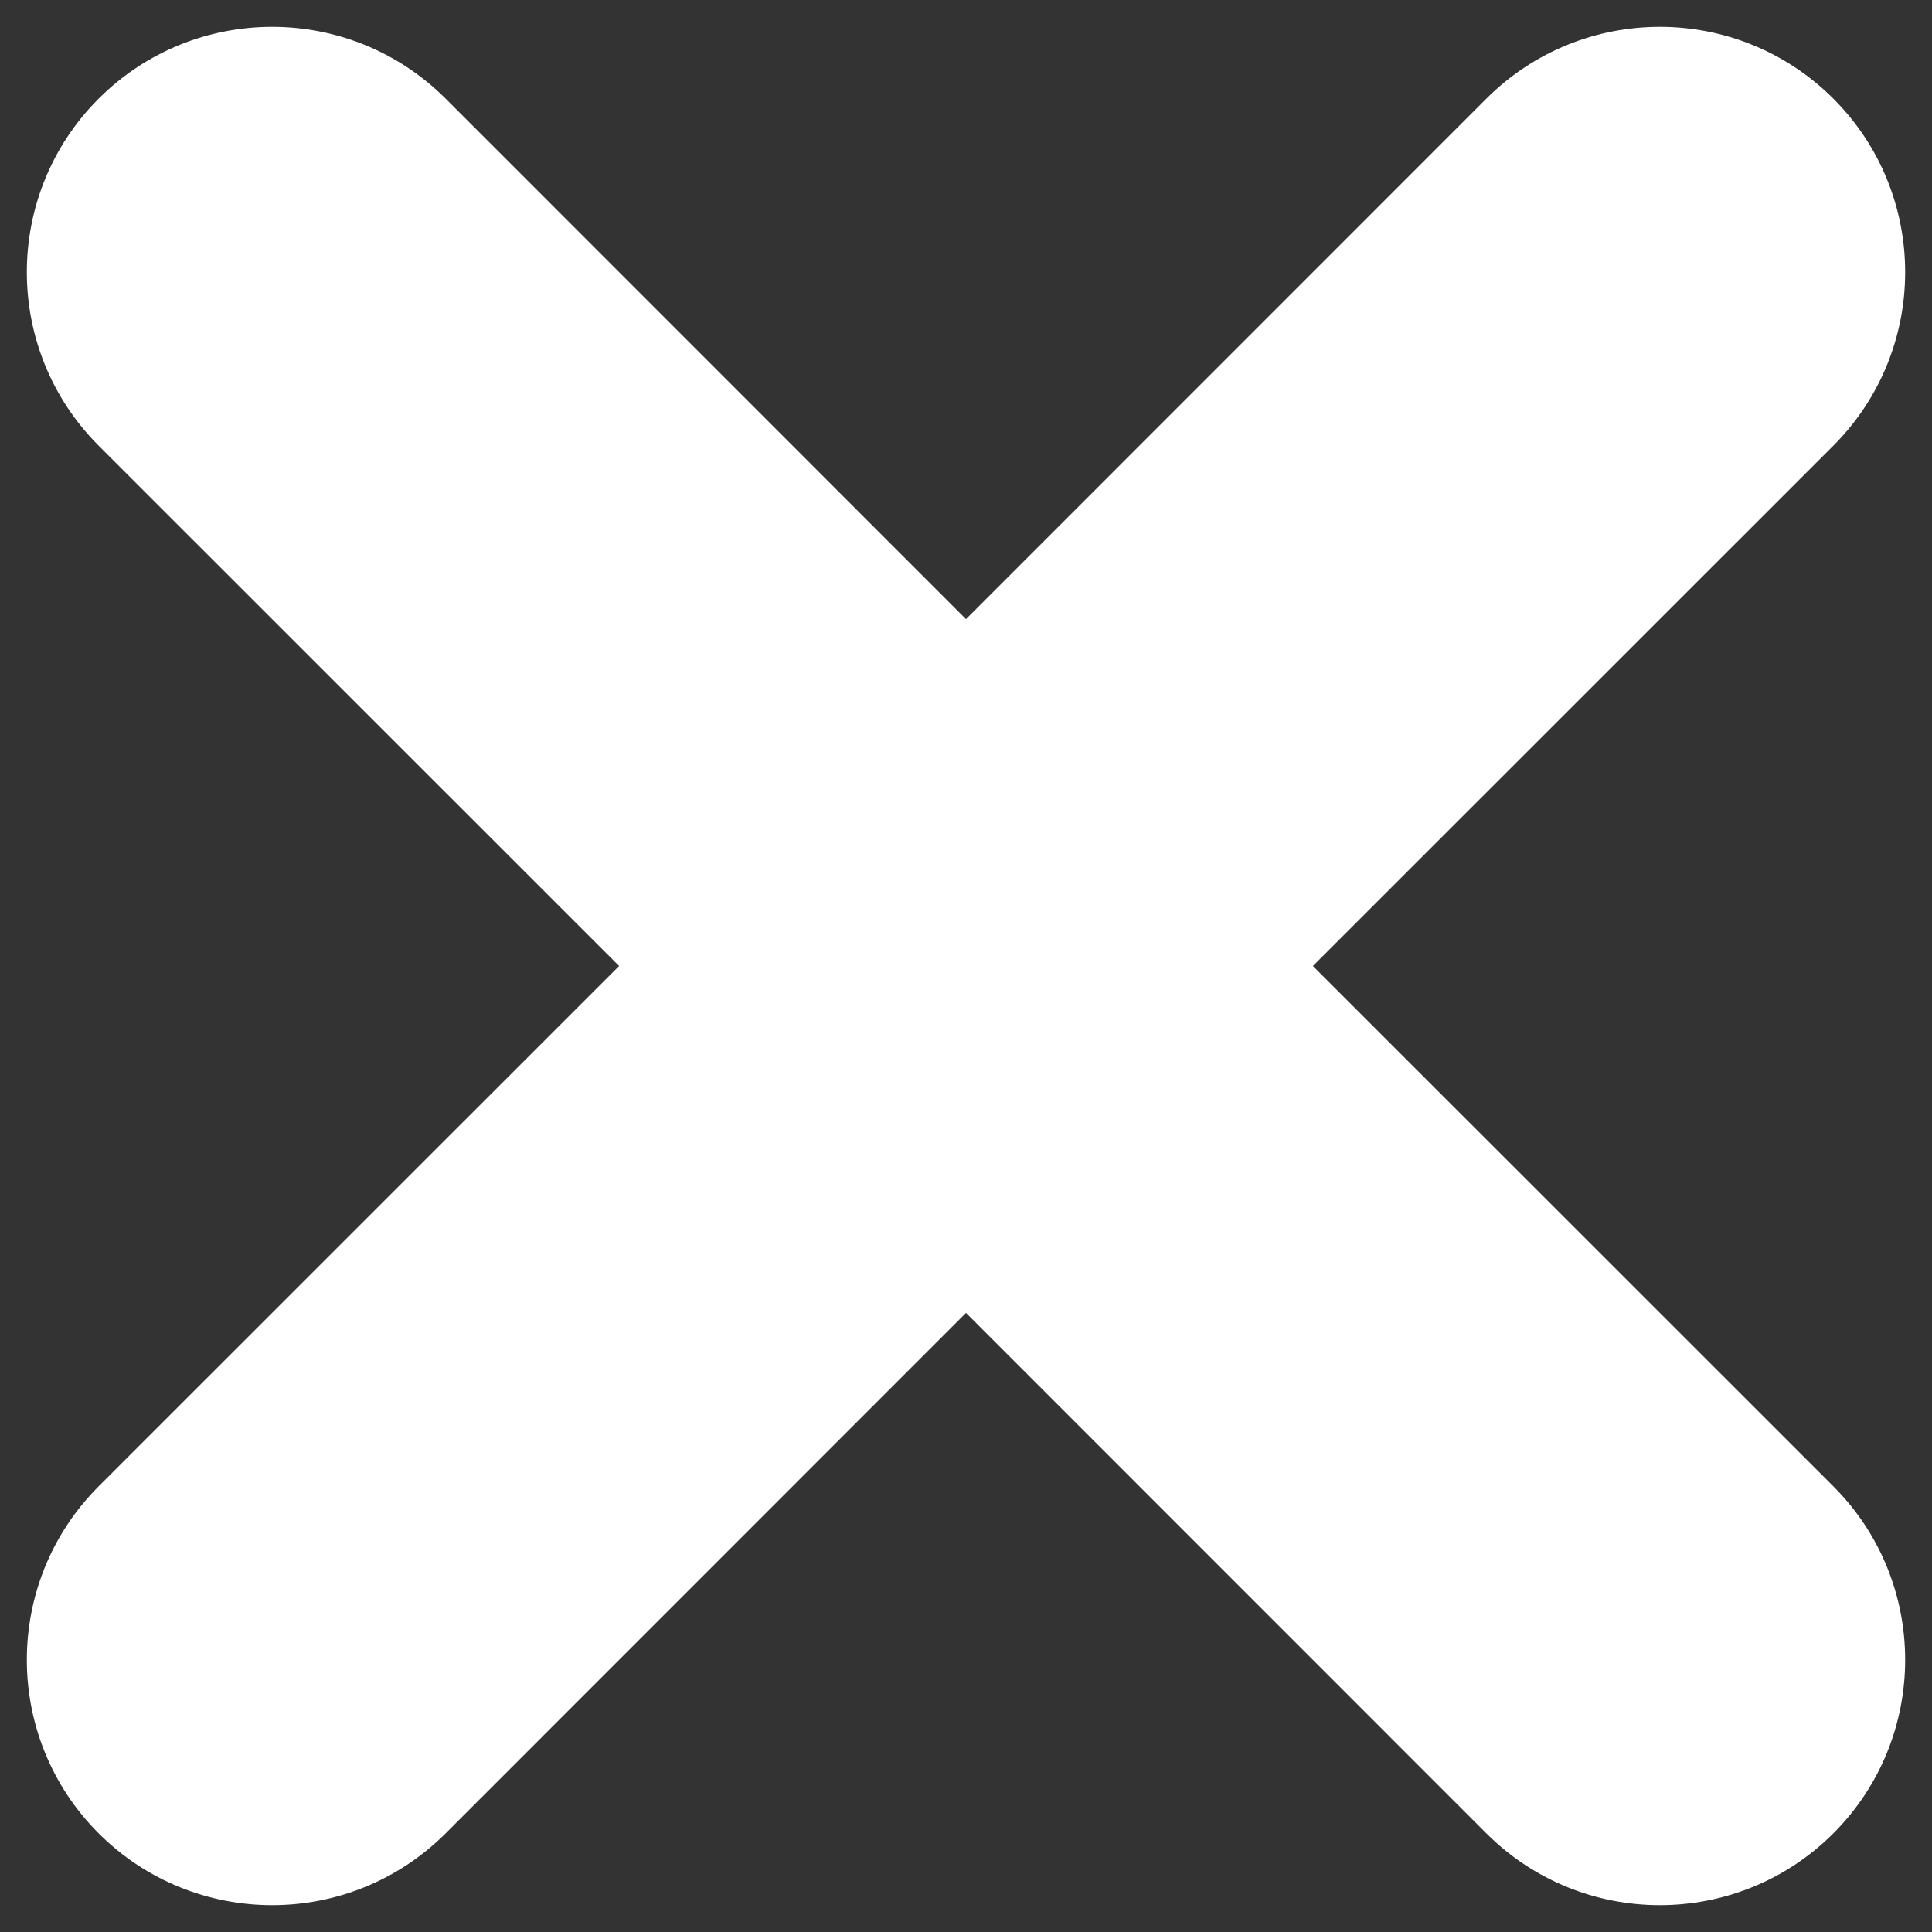 <svg width="18" height="18" viewBox="0 0 18 18" fill="none" xmlns="http://www.w3.org/2000/svg">
<rect x="0" y="0" width="18" height="18" fill="#333333" stroke="none"/>
<path d="M17.081 4.152C17.973 3.259 17.973 1.812 17.081 0.919C16.188 0.027 14.741 0.027 13.848 0.919L9 5.768L4.152 0.919C3.259 0.027 1.812 0.027 0.919 0.919C0.027 1.812 0.027 3.259 0.919 4.152L5.768 9L0.919 13.848C0.027 14.741 0.027 16.188 0.919 17.081C1.812 17.973 3.259 17.973 4.152 17.081L9 12.232L13.848 17.081C14.741 17.973 16.188 17.973 17.081 17.081C17.973 16.188 17.973 14.741 17.081 13.848L12.232 9L17.081 4.152Z" fill="white"/>
</svg>
